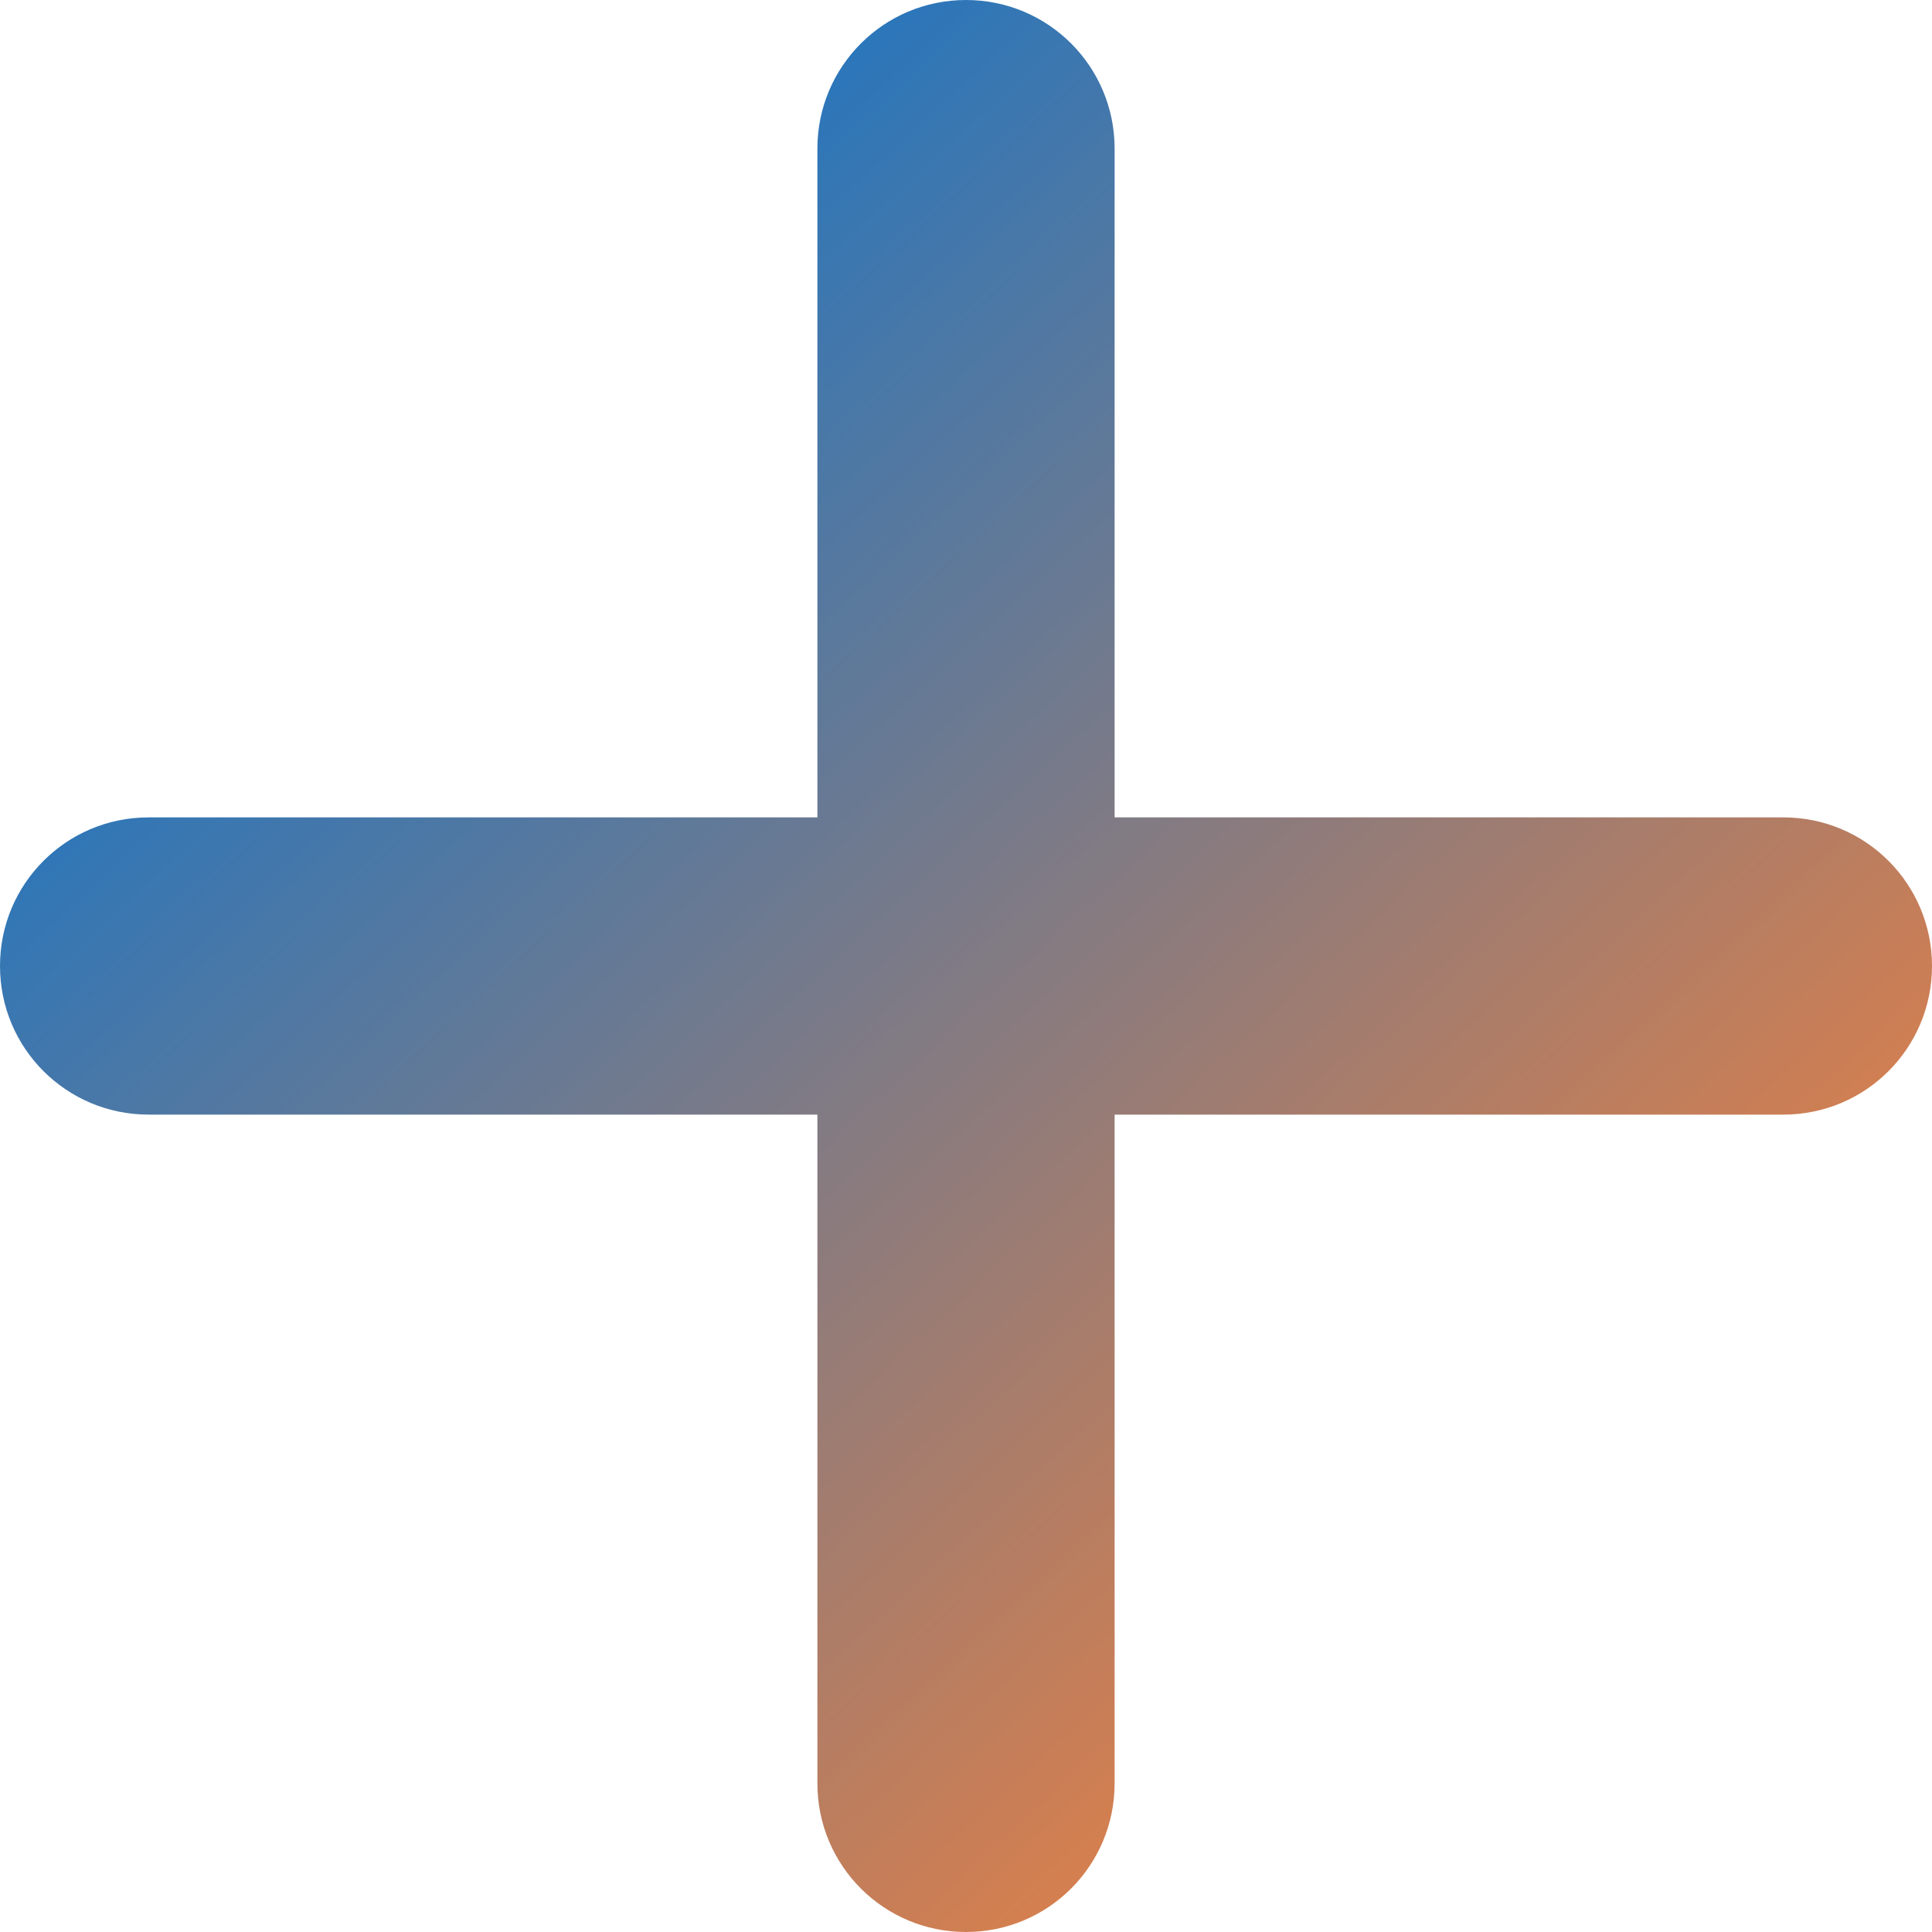 <svg width="38" height="38" viewBox="0 0 38 38" fill="none" xmlns="http://www.w3.org/2000/svg">
<path d="M21.923 2.923C21.923 1.306 20.617 0 19 0C17.383 0 16.077 1.306 16.077 2.923V16.077H2.923C1.306 16.077 0 17.383 0 19C0 20.617 1.306 21.923 2.923 21.923H16.077V35.077C16.077 36.694 17.383 38 19 38C20.617 38 21.923 36.694 21.923 35.077V21.923H35.077C36.694 21.923 38 20.617 38 19C38 17.383 36.694 16.077 35.077 16.077H21.923V2.923Z" fill="url(#paint0_linear_750_4)"/>
<defs>
<linearGradient id="paint0_linear_750_4" x1="4" y1="3" x2="33.5" y2="35" gradientUnits="userSpaceOnUse">
<stop stop-color="#0274D4"/>
<stop offset="1" stop-color="#FC8136"/>
</linearGradient>
</defs>
</svg>
